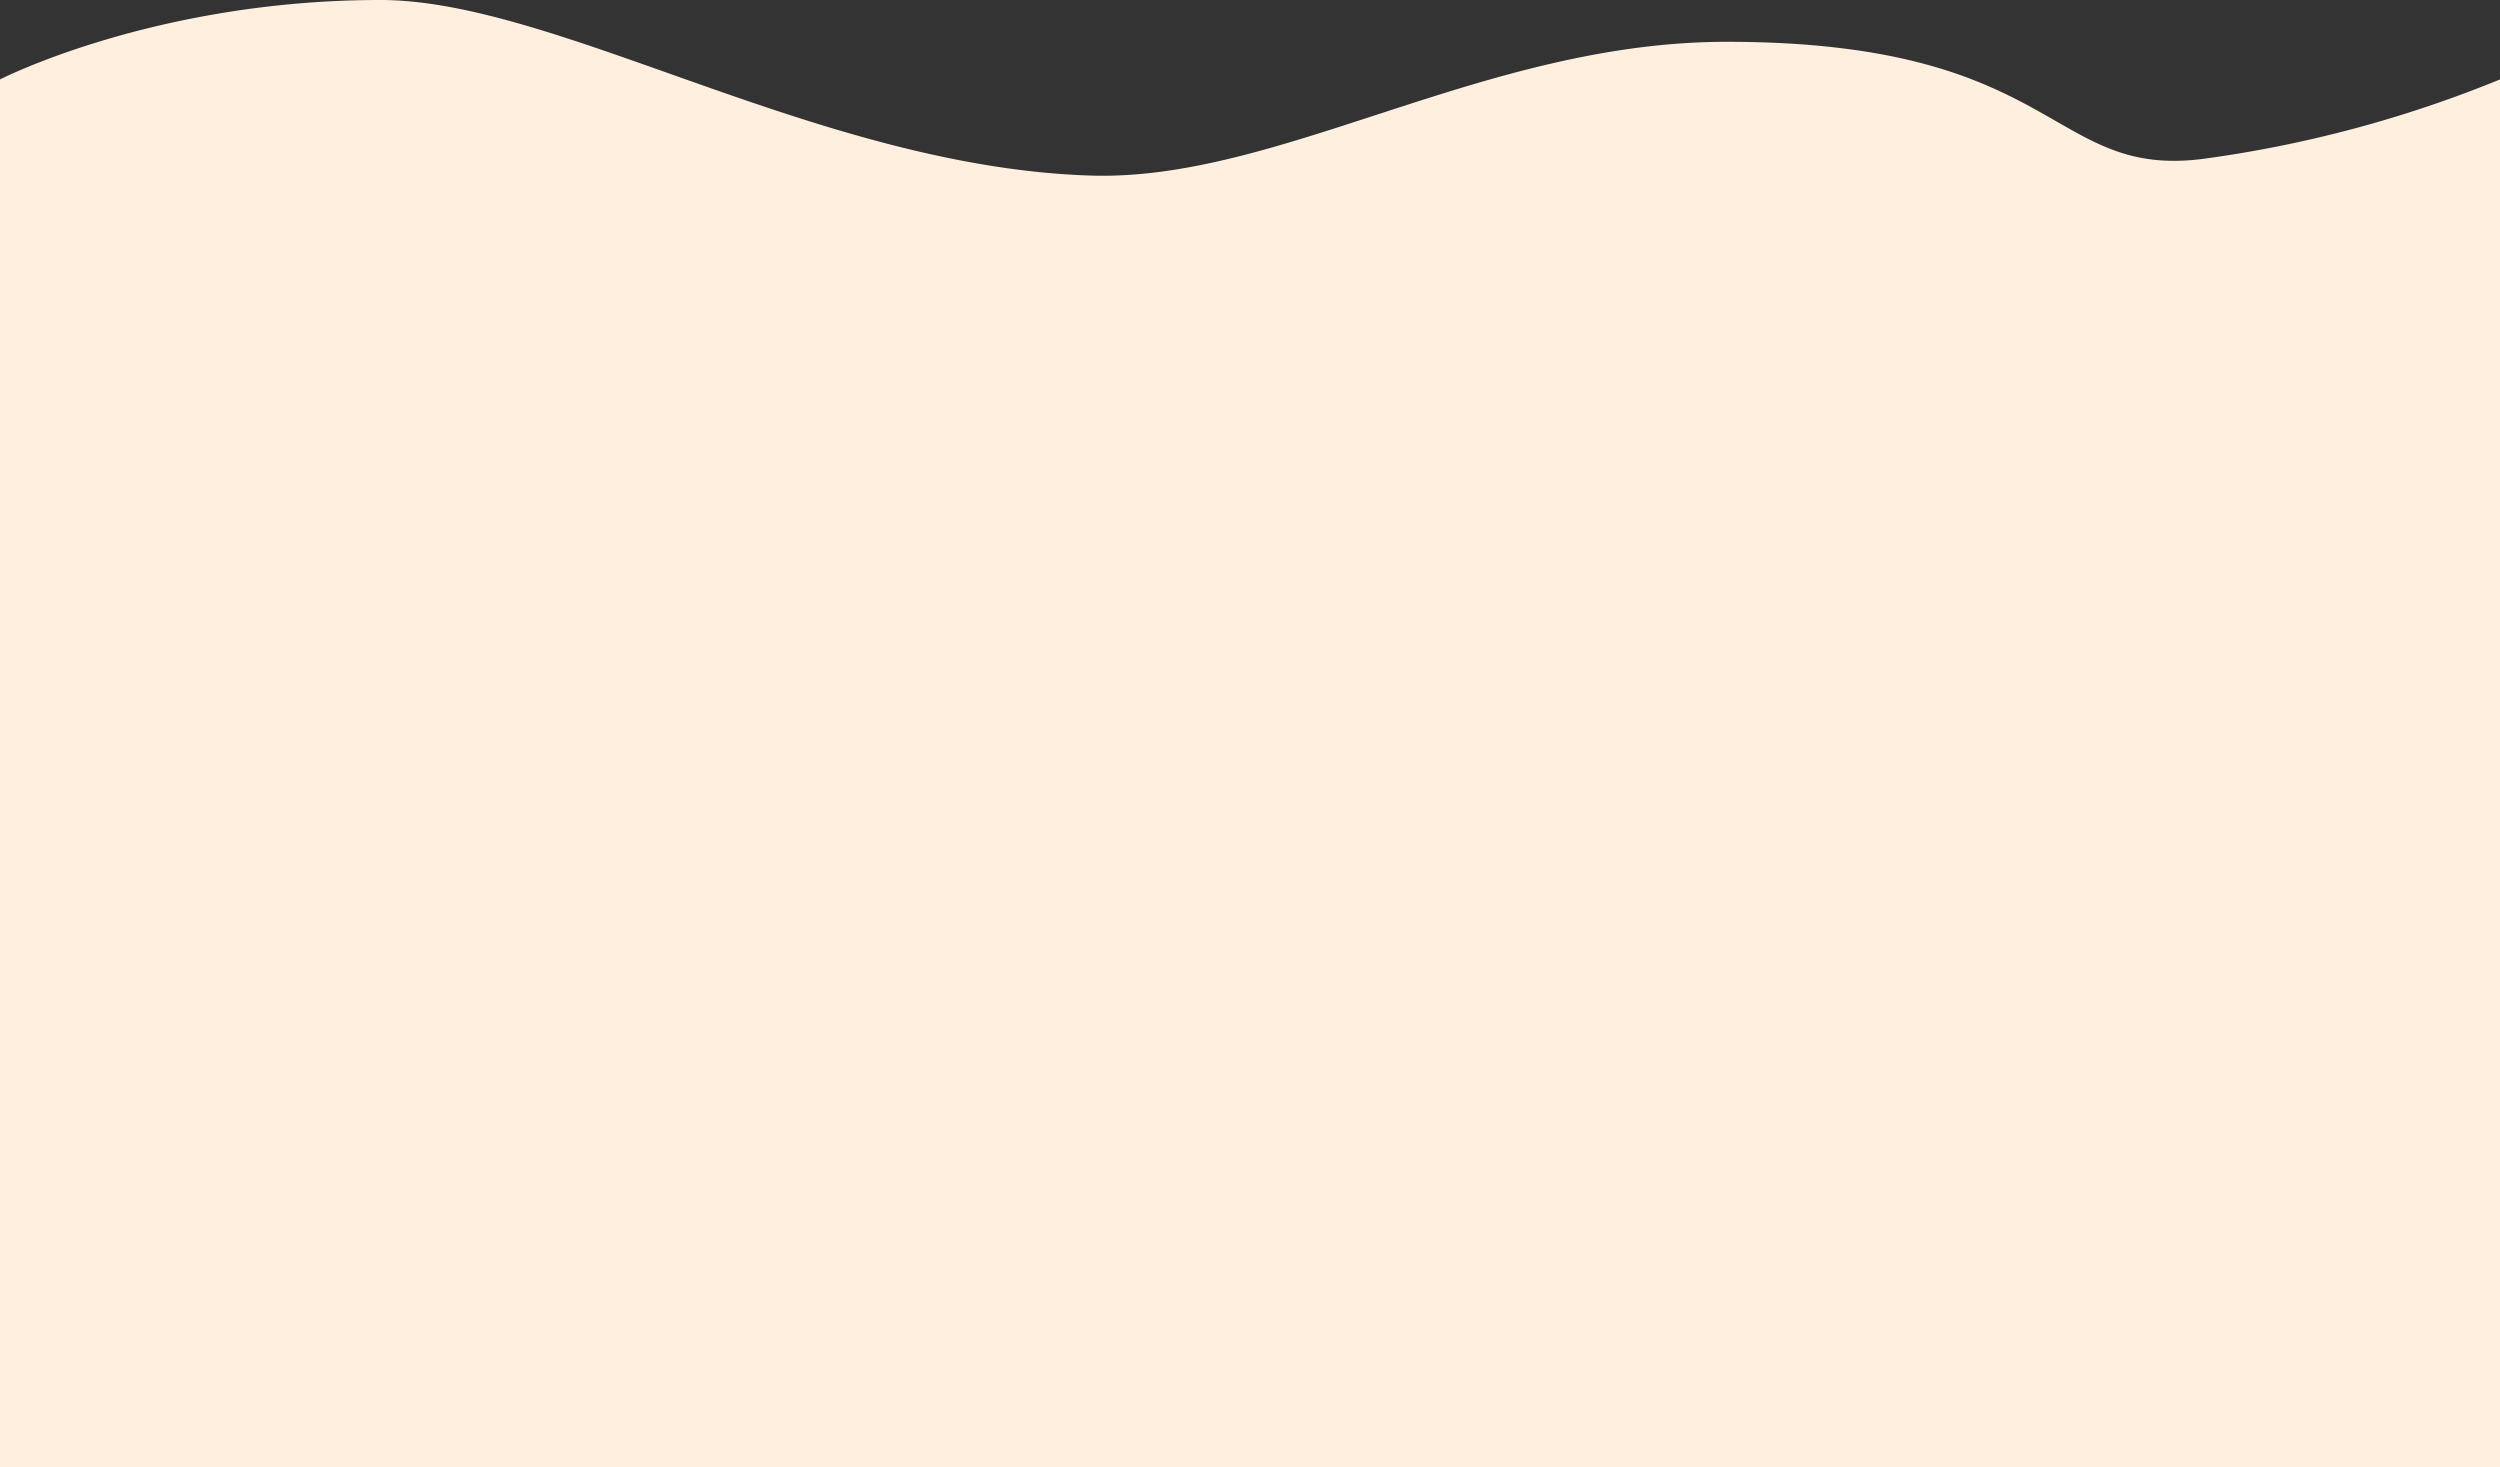 <svg xmlns="http://www.w3.org/2000/svg" viewBox="0 0 299 175.5"><rect x="0" y="0" width="299" height="175.5" fill="#333333" stroke="none"/><defs><style>.cls-1{fill:#ffefdf;}</style></defs><g id="Calque_2" data-name="Calque 2"><g id="liquid"><path class="cls-1" d="M0,9.5S18.5,0,45.5,0c21.24,0,52.56,20,85,21,22.55.69,47-16,76-16,40,0,38.48,16.37,57,14A145,145,0,0,0,299,9.5v166H0Z"/></g></g></svg>